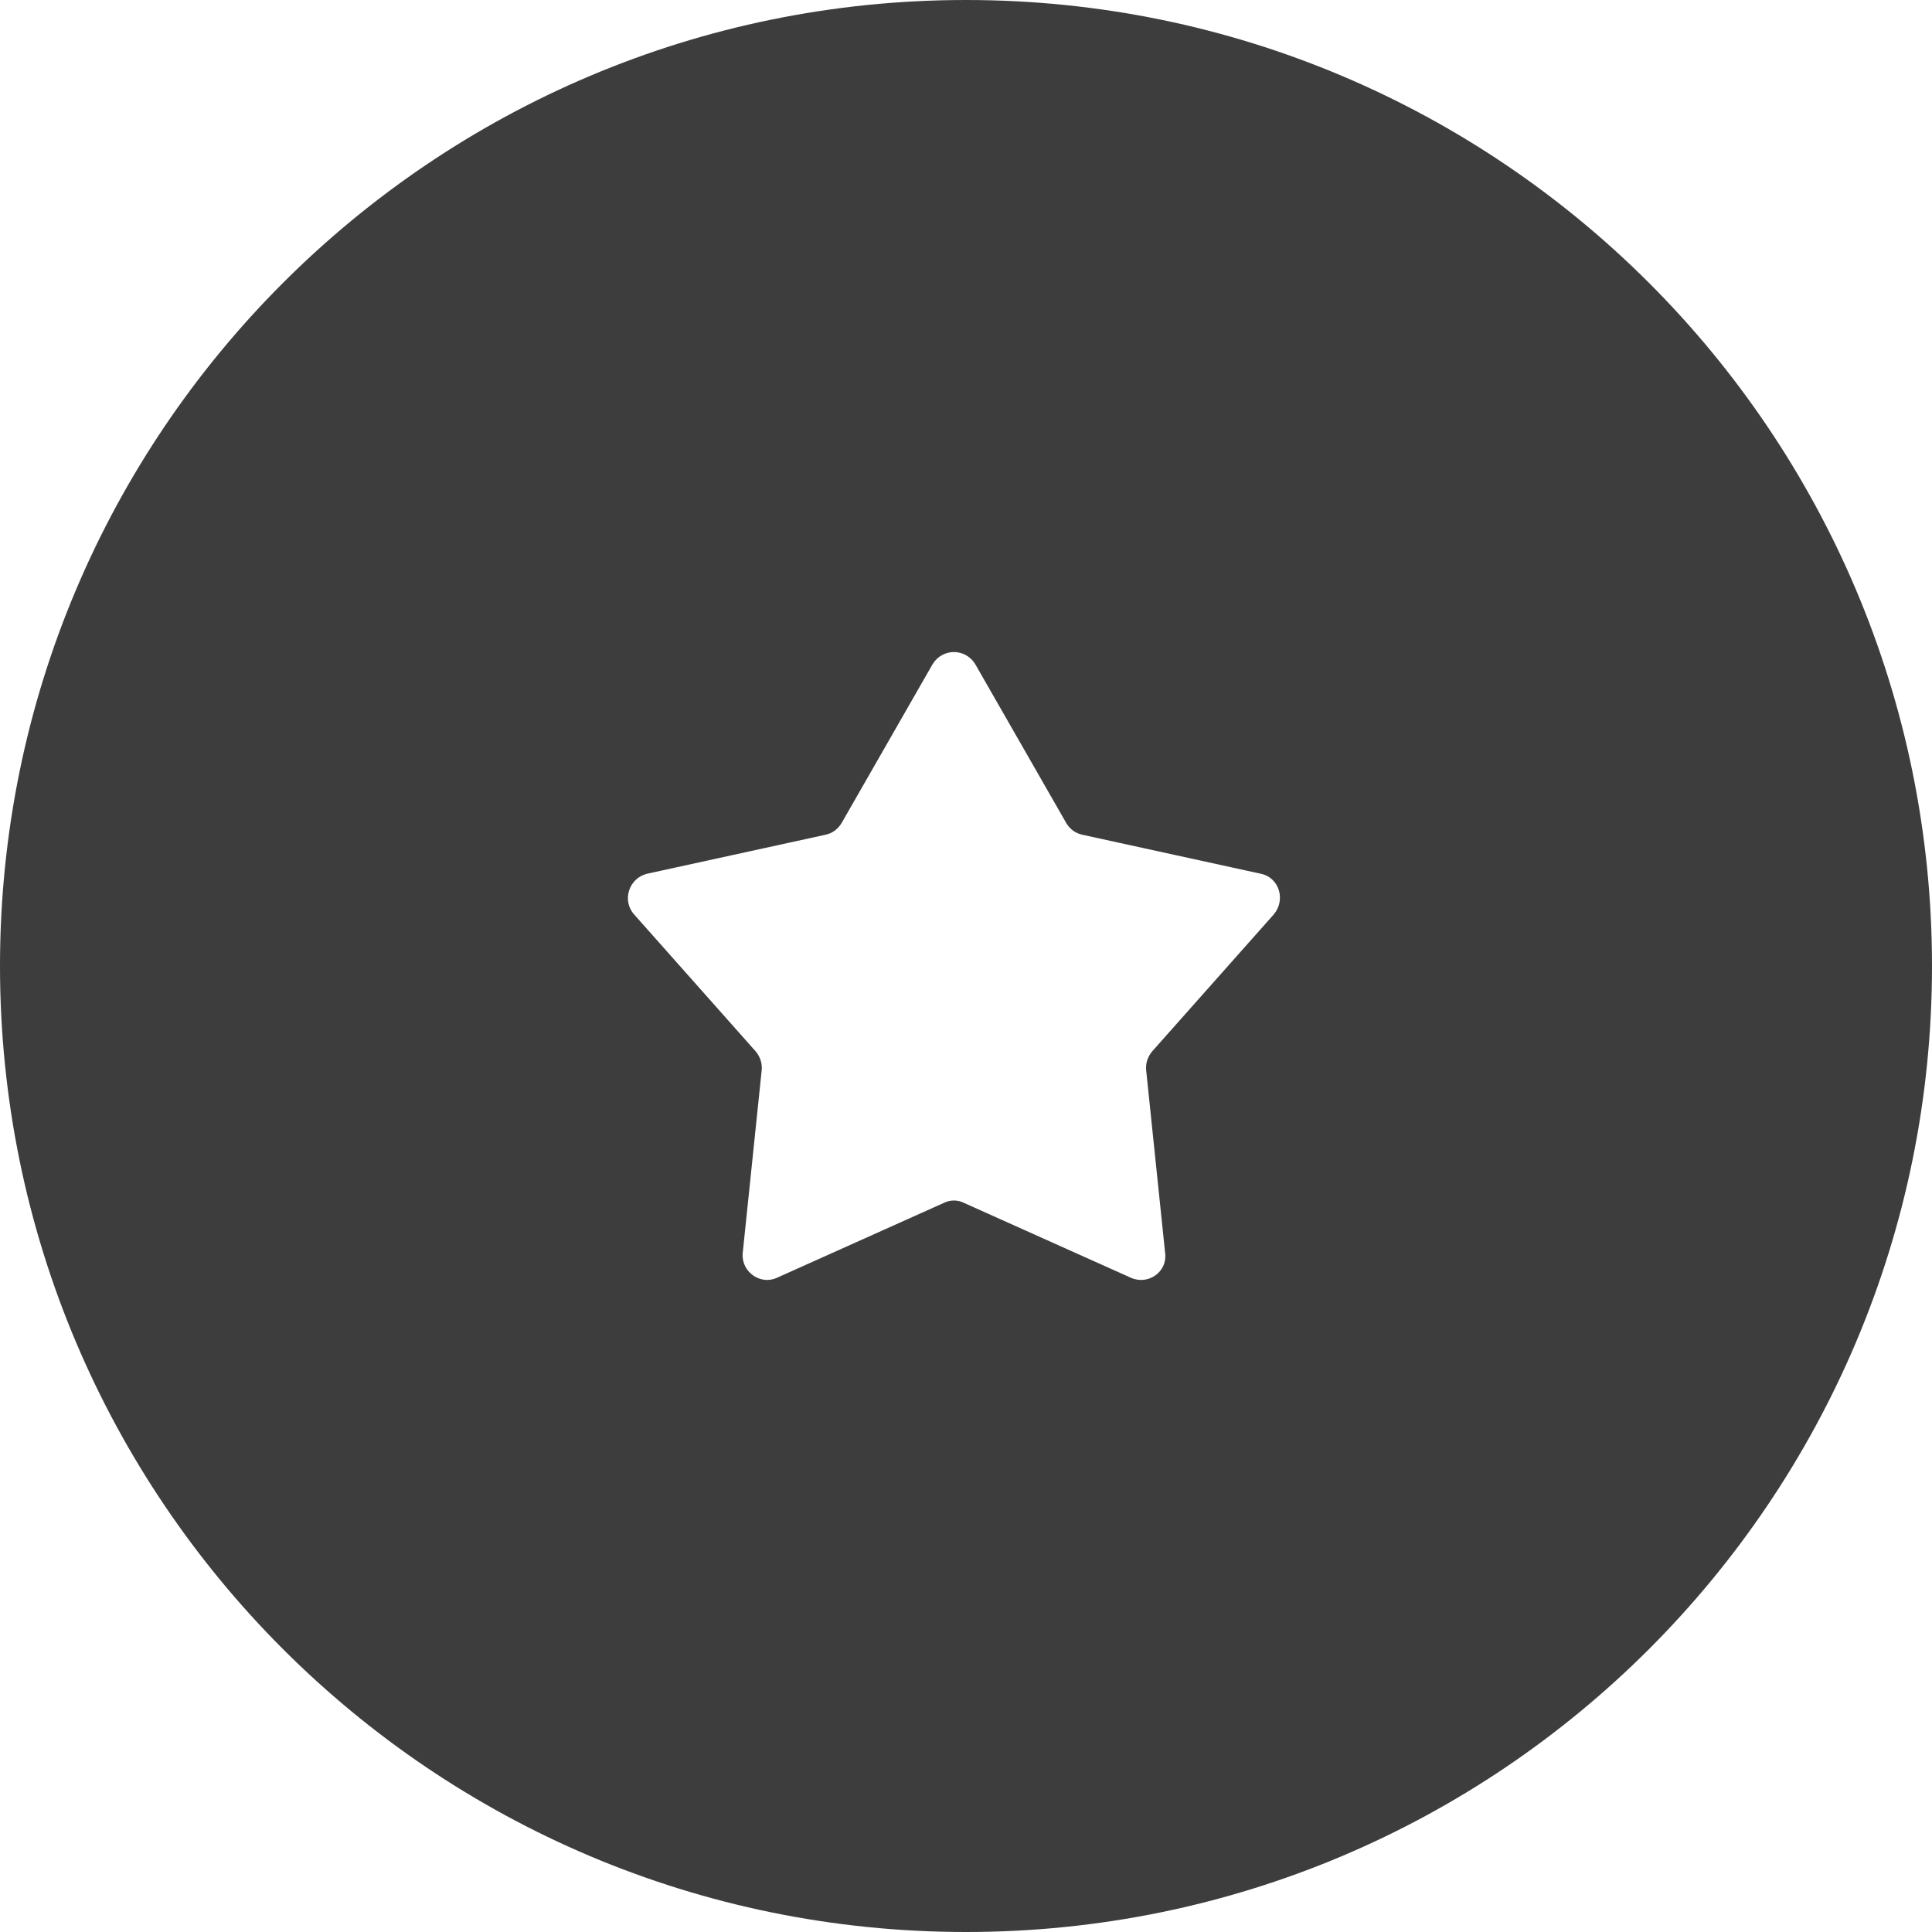 <svg width="80" height="80" viewBox="0 0 80 80" fill="none" xmlns="http://www.w3.org/2000/svg">
<path fill-rule="evenodd" clip-rule="evenodd" d="M40 80C62.091 80 80 62.091 80 40C80 17.909 62.091 0 40 0C17.909 0 0 17.909 0 40C0 62.091 17.909 80 40 80ZM44.157 34.09L40.381 27.499C39.972 26.834 39.028 26.834 38.619 27.499L34.843 34.09C34.686 34.343 34.465 34.502 34.182 34.565L26.788 36.181C26.033 36.371 25.75 37.29 26.253 37.86L31.288 43.532C31.476 43.754 31.571 44.039 31.539 44.324L30.753 51.897C30.69 52.657 31.476 53.227 32.169 52.911L39.091 49.806C39.343 49.679 39.657 49.679 39.909 49.806L46.831 52.911C47.555 53.227 48.342 52.657 48.247 51.897L47.461 44.324C47.429 44.039 47.524 43.754 47.712 43.532L52.747 37.86C53.25 37.258 52.967 36.339 52.212 36.181L44.818 34.565C44.534 34.502 44.314 34.343 44.157 34.09Z" fill="#3D3D3D"/>
</svg>
